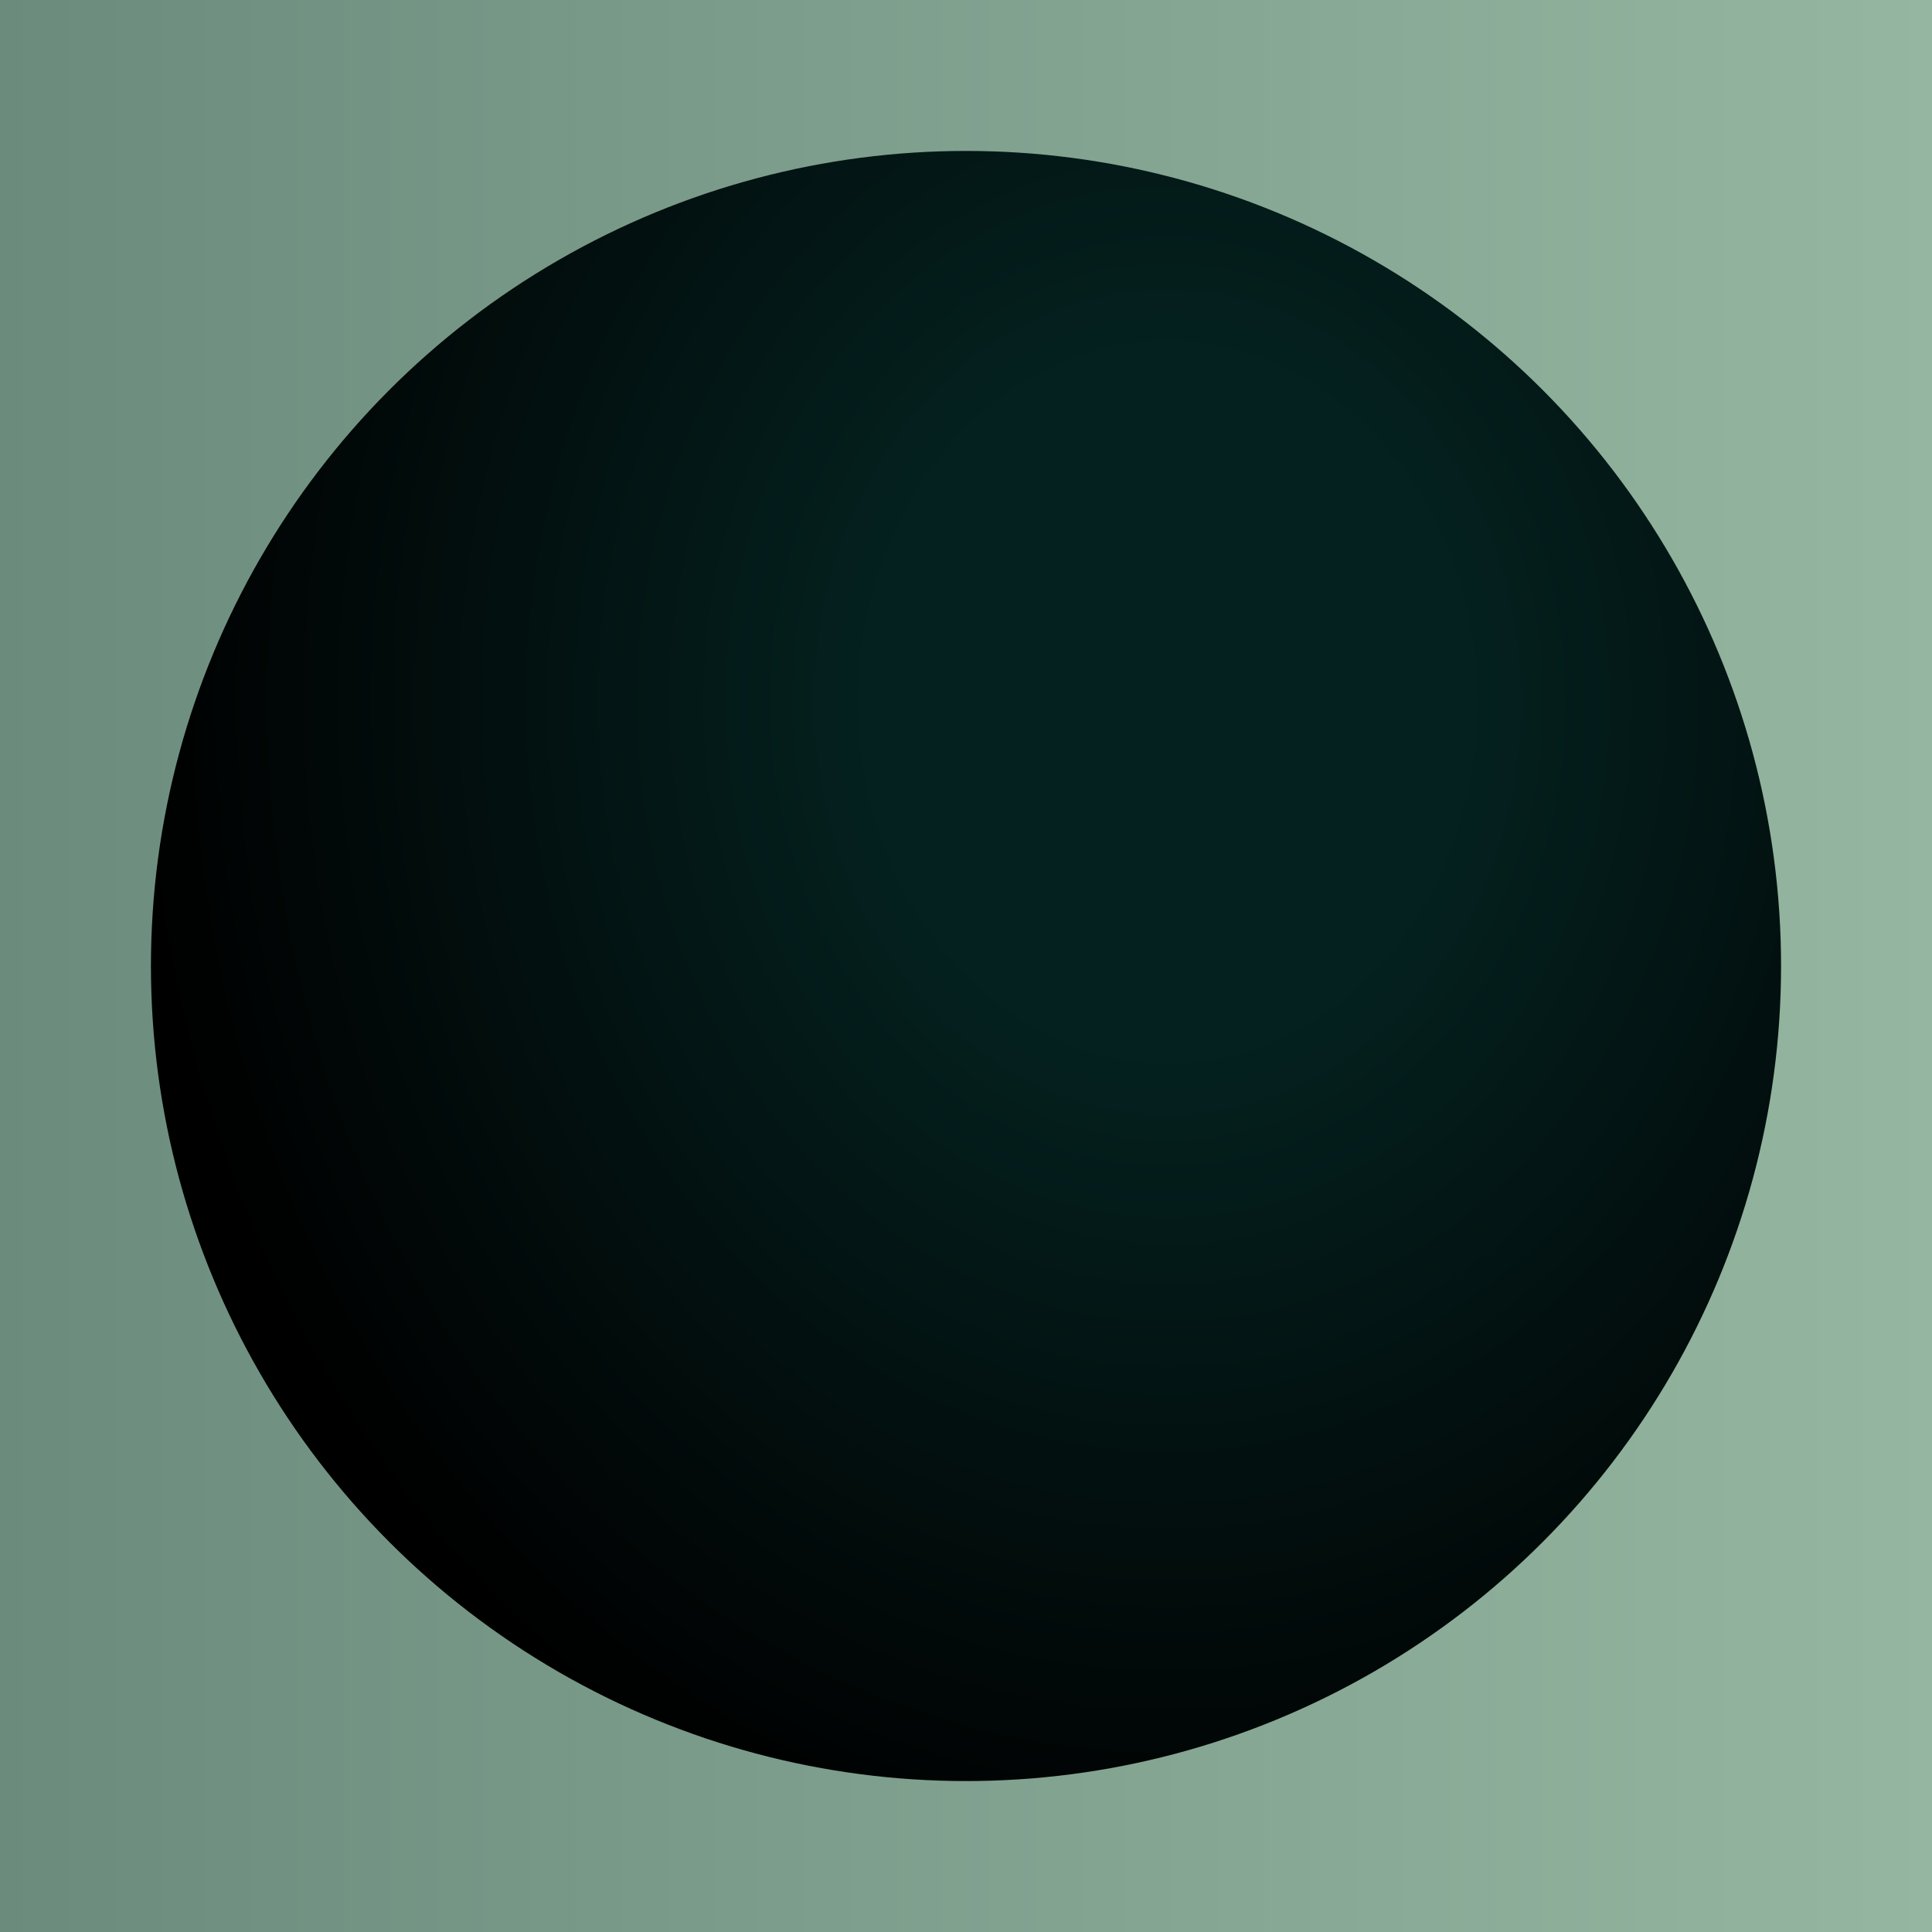 <?xml version="1.0" encoding="UTF-8" standalone="no"?>
<svg
   width="512"
   height="512"
   viewBox="0 0 64 64"
   version="1.1"
   xmlns:xlink="http://www.w3.org/1999/xlink"
   xmlns="http://www.w3.org/2000/svg"
   xmlns:svg="http://www.w3.org/2000/svg">
  <defs
     id="defs1">
    <linearGradient
       id="linearGradient3">
      <stop
         style="stop-color:#04211f;stop-opacity:1;"
         offset="0.289"
         id="stop4" />
      <stop
         style="stop-color:#000000;stop-opacity:1;"
         offset="1"
         id="stop5" />
    </linearGradient>
    <linearGradient
       id="linearGradient1">
      <stop
         style="stop-color:#95b6a0;stop-opacity:1;"
         offset="0"
         id="stop1" />
      <stop
         style="stop-color:#6b8c7d;stop-opacity:1;"
         offset="1"
         id="stop2" />
    </linearGradient>
    <linearGradient
       xlink:href="#linearGradient1"
       id="linearGradient2"
       x1="64"
       y1="32"
       x2="-1.8280461e-07"
       y2="32"
       gradientUnits="userSpaceOnUse" />
    <radialGradient
       xlink:href="#linearGradient3"
       id="radialGradient4"
       cx="38.658"
       cy="23.272"
       fx="38.658"
       fy="23.272"
       r="27"
       gradientUnits="userSpaceOnUse"
       gradientTransform="matrix(1.264,-0.008,0.009,1.476,-10.395,-10.791)" />
  </defs>
  <g>
    <rect
       style="fill:url(#linearGradient2);stroke-width:0.786;stroke-dasharray:0.786, 0.786"
       id="rect1"
       width="64"
       height="64"
       x="2.3581095e-09"
       y="-5.5511151e-17" />
    <circle
       style="fill:url(#radialGradient4);stroke-width:0.945;stroke-dasharray:0.945, 0.945"
       id="path2"
       cx="32"
       cy="32"
       r="27" />
  </g>
</svg>
